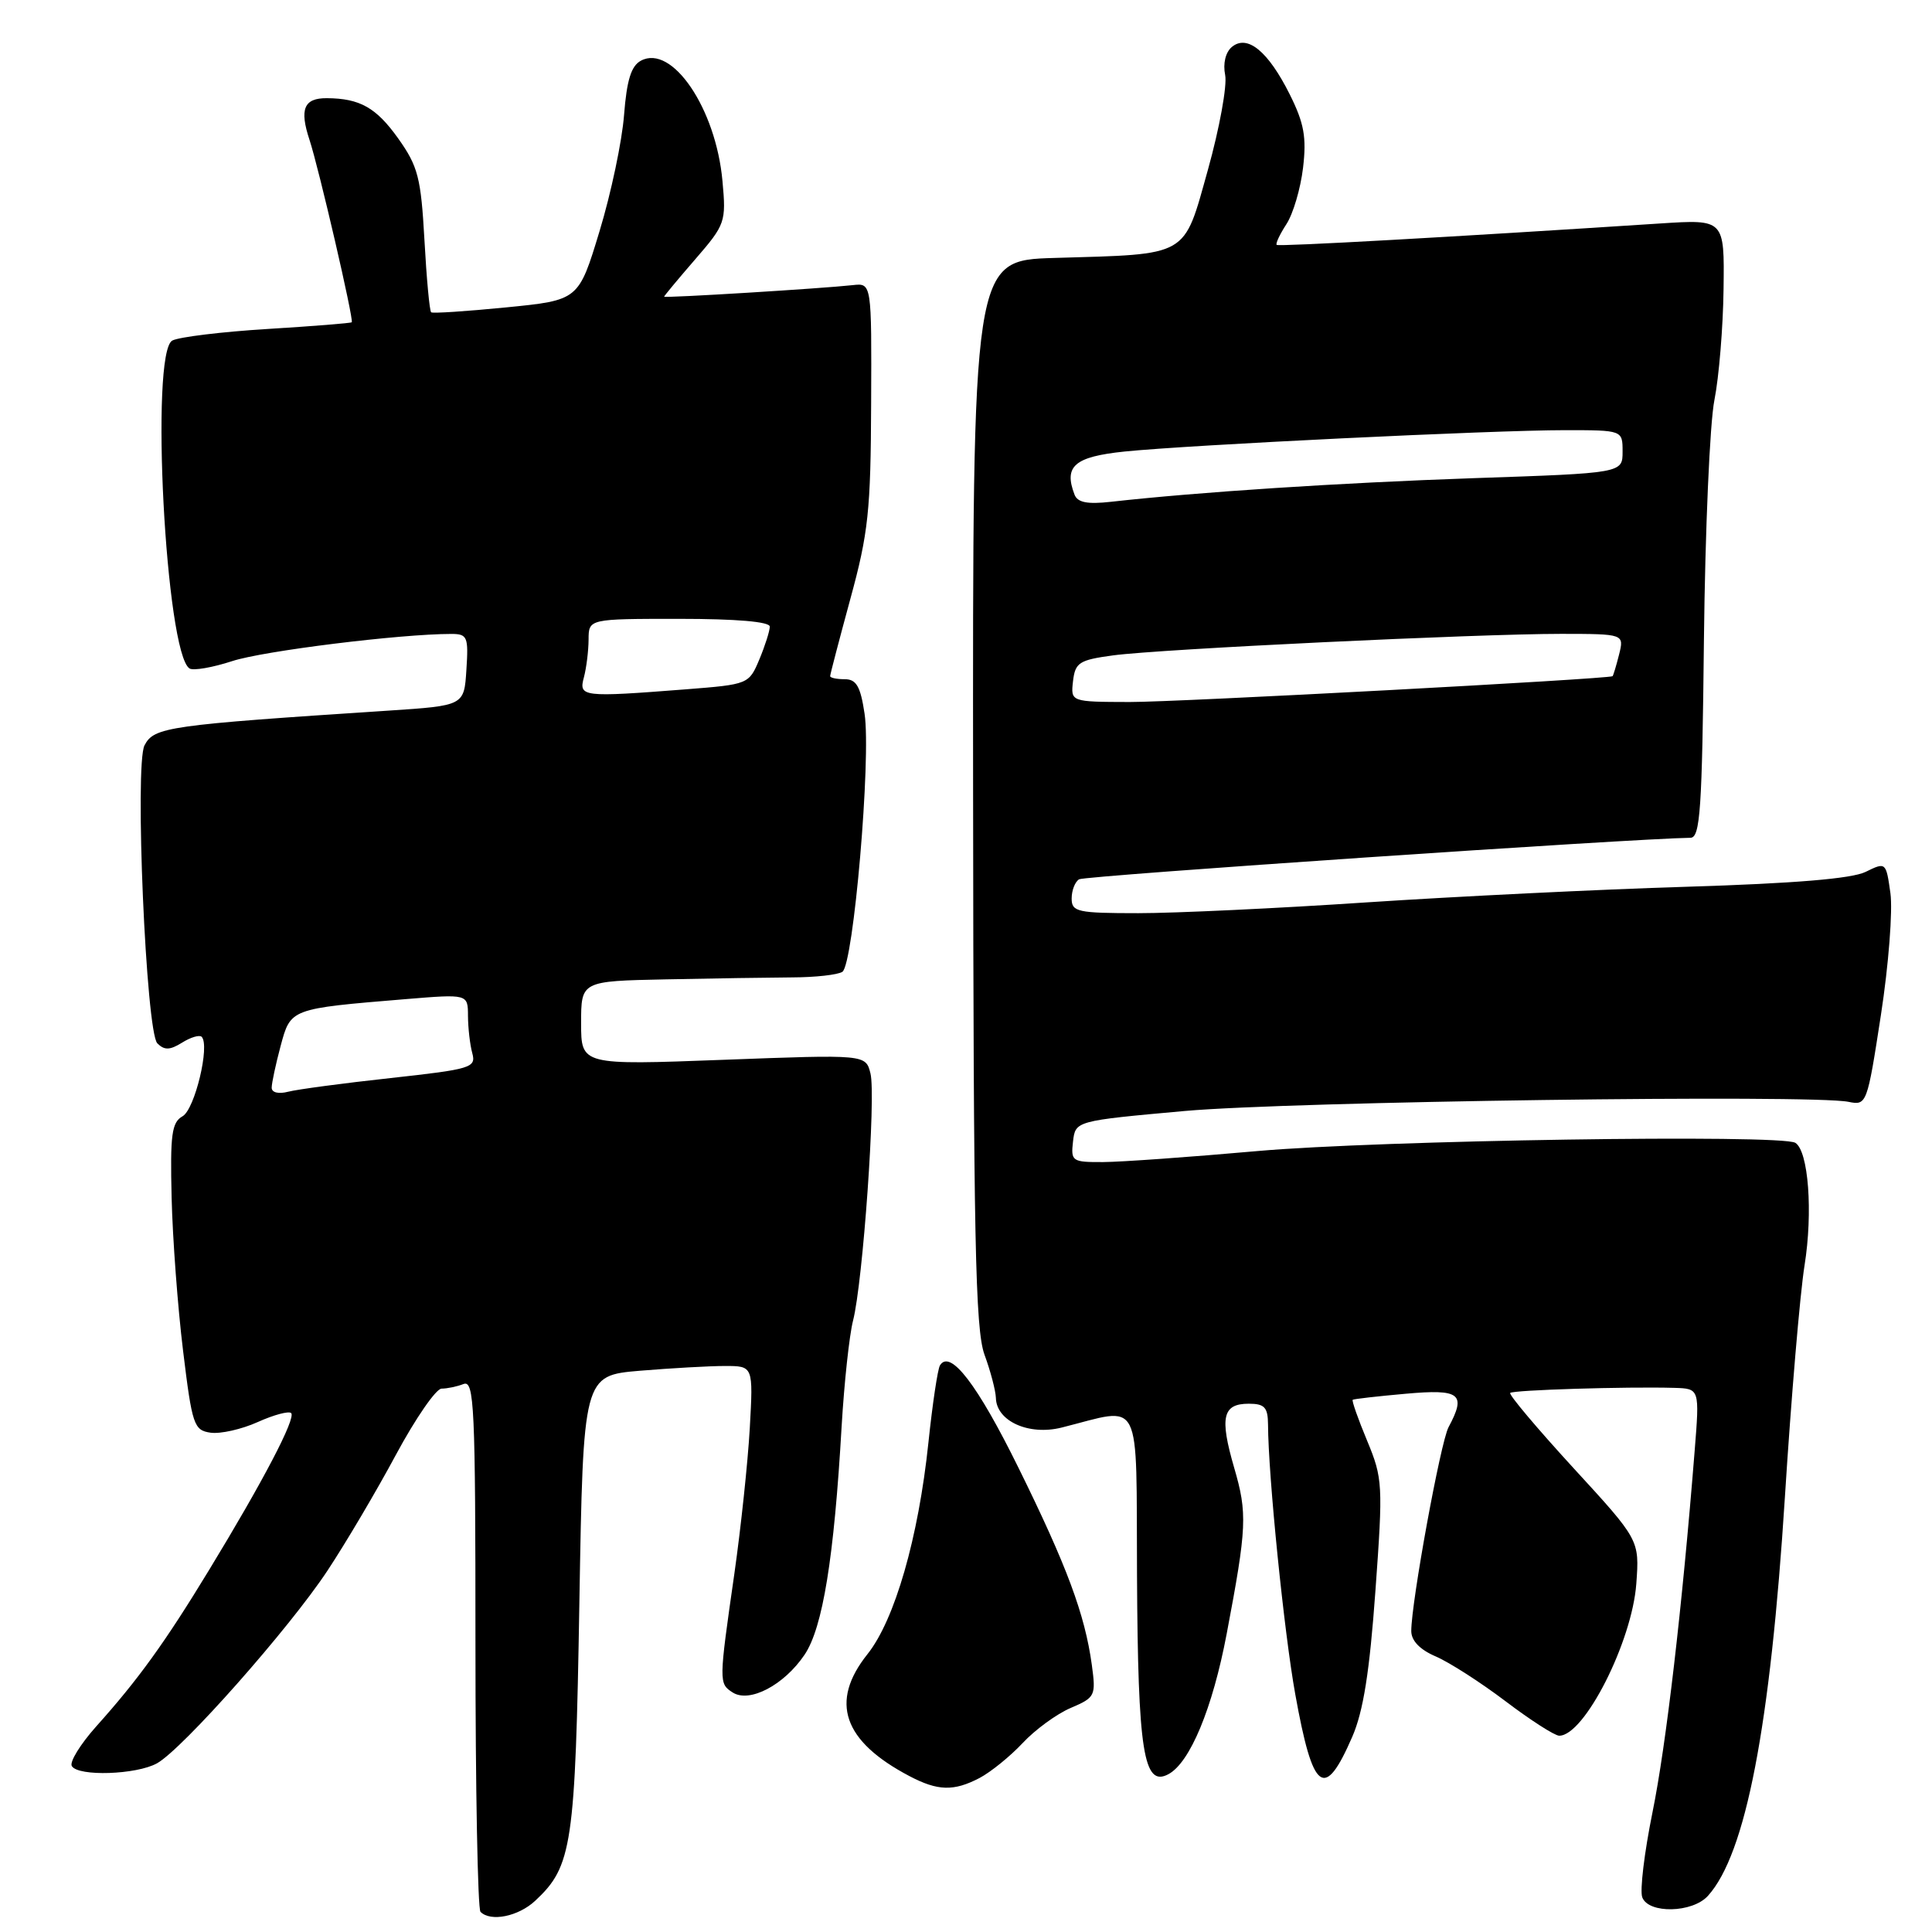 <?xml version="1.0" encoding="UTF-8" standalone="no"?>
<!DOCTYPE svg PUBLIC "-//W3C//DTD SVG 1.1//EN" "http://www.w3.org/Graphics/SVG/1.1/DTD/svg11.dtd" >
<svg xmlns="http://www.w3.org/2000/svg" xmlns:xlink="http://www.w3.org/1999/xlink" version="1.1" viewBox="0 0 256 256">
 <g >
 <path fill="currentColor"
d=" M 70.92 251.86 C 75.82 247.29 76.23 244.55 76.77 212.38 C 77.28 182.27 77.28 182.27 84.79 181.63 C 88.92 181.29 93.99 181.00 96.06 181.00 C 99.81 181.00 99.81 181.00 99.35 189.25 C 99.09 193.79 98.17 202.45 97.31 208.50 C 95.24 222.92 95.24 223.07 97.08 224.26 C 99.31 225.69 103.89 223.29 106.61 219.26 C 109.02 215.68 110.52 206.43 111.52 189.00 C 111.86 183.22 112.54 176.93 113.03 175.00 C 114.34 169.94 116.09 145.19 115.34 142.23 C 114.71 139.72 114.71 139.72 95.86 140.43 C 77.00 141.14 77.00 141.14 77.00 135.57 C 77.00 130.00 77.00 130.00 88.25 129.77 C 94.44 129.64 101.97 129.53 105.00 129.51 C 108.03 129.50 111.00 129.17 111.62 128.77 C 113.09 127.81 115.45 100.47 114.56 94.57 C 114.02 90.95 113.47 90.00 111.94 90.00 C 110.87 90.00 110.00 89.82 110.00 89.59 C 110.00 89.36 111.21 84.75 112.68 79.34 C 115.06 70.65 115.38 67.63 115.43 53.50 C 115.50 37.50 115.50 37.50 113.00 37.78 C 108.95 38.23 88.00 39.52 88.00 39.31 C 88.00 39.21 89.85 36.98 92.12 34.36 C 96.11 29.75 96.23 29.42 95.73 23.98 C 94.86 14.38 89.06 5.82 84.93 8.04 C 83.63 8.73 83.05 10.62 82.69 15.24 C 82.43 18.68 80.97 25.61 79.44 30.64 C 76.67 39.78 76.67 39.78 67.08 40.73 C 61.81 41.25 57.33 41.55 57.13 41.38 C 56.92 41.22 56.52 36.91 56.24 31.79 C 55.78 23.53 55.39 22.04 52.76 18.34 C 49.85 14.26 47.69 13.04 43.31 13.01 C 40.27 12.99 39.66 14.45 41.01 18.53 C 42.26 22.33 46.90 42.37 46.61 42.70 C 46.51 42.82 41.49 43.22 35.46 43.59 C 29.43 43.96 23.75 44.65 22.84 45.12 C 19.85 46.66 21.95 86.61 25.12 88.58 C 25.63 88.89 28.17 88.45 30.77 87.60 C 34.88 86.25 53.04 84.00 59.80 84.00 C 61.93 84.00 62.09 84.37 61.80 88.75 C 61.50 93.50 61.50 93.50 51.50 94.16 C 22.20 96.08 20.42 96.33 19.15 98.76 C 17.82 101.31 19.35 136.75 20.85 138.25 C 21.78 139.18 22.51 139.16 24.12 138.16 C 25.26 137.44 26.43 137.10 26.72 137.38 C 27.85 138.52 25.81 147.00 24.19 147.91 C 22.75 148.72 22.54 150.34 22.74 158.68 C 22.87 164.08 23.55 173.22 24.26 179.00 C 25.46 188.85 25.69 189.52 27.91 189.84 C 29.22 190.02 32.02 189.39 34.15 188.43 C 36.28 187.47 38.27 186.94 38.58 187.24 C 39.24 187.91 34.85 196.30 27.70 208.04 C 21.85 217.66 18.32 222.55 12.74 228.77 C 10.64 231.13 9.18 233.49 9.52 234.02 C 10.38 235.42 18.08 235.16 20.80 233.65 C 24.17 231.78 38.33 215.78 43.39 208.12 C 45.80 204.48 49.89 197.56 52.47 192.75 C 55.06 187.94 57.78 184.00 58.51 184.00 C 59.24 184.00 60.55 183.73 61.42 183.39 C 62.84 182.85 63.00 186.28 63.00 217.73 C 63.00 236.94 63.30 252.97 63.67 253.33 C 65.02 254.69 68.69 253.94 70.92 251.86 Z  M 226.31 251.21 C 231.32 245.68 234.58 228.76 236.51 198.35 C 237.34 185.23 238.51 171.43 239.11 167.68 C 240.24 160.63 239.63 152.51 237.89 151.43 C 236.01 150.27 182.75 151.09 166.63 152.52 C 157.76 153.31 148.56 153.97 146.18 153.98 C 142.06 154.00 141.88 153.88 142.18 151.26 C 142.50 148.52 142.50 148.52 157.00 147.21 C 171.09 145.95 240.04 145.00 244.94 146.00 C 247.35 146.49 247.41 146.32 249.23 134.50 C 250.25 127.90 250.81 120.63 250.49 118.35 C 249.91 114.23 249.89 114.21 247.20 115.53 C 245.37 116.43 237.75 117.06 223.50 117.50 C 211.95 117.85 192.87 118.79 181.09 119.57 C 169.32 120.36 155.70 121.00 150.84 121.00 C 142.76 121.00 142.00 120.83 142.00 119.06 C 142.00 117.99 142.44 116.84 142.99 116.51 C 143.74 116.04 216.56 111.10 224.00 111.01 C 225.29 110.99 225.54 107.27 225.78 84.74 C 225.94 70.31 226.56 56.02 227.17 53.00 C 227.77 49.98 228.32 43.35 228.38 38.28 C 228.50 29.06 228.50 29.06 220.00 29.61 C 192.38 31.41 169.46 32.69 169.17 32.45 C 168.99 32.30 169.57 31.07 170.45 29.71 C 171.34 28.36 172.33 25.00 172.66 22.24 C 173.14 18.18 172.80 16.32 170.90 12.51 C 168.04 6.79 165.28 4.52 163.23 6.22 C 162.39 6.92 162.03 8.42 162.34 9.94 C 162.62 11.35 161.59 16.99 160.06 22.48 C 156.78 34.18 157.70 33.65 139.69 34.18 C 128.88 34.50 128.88 34.50 128.94 105.00 C 128.99 164.18 129.23 176.14 130.45 179.50 C 131.26 181.70 131.93 184.28 131.96 185.23 C 132.03 188.31 136.32 190.25 140.67 189.16 C 151.51 186.45 150.53 184.52 150.66 208.82 C 150.78 232.09 151.53 236.86 154.82 235.09 C 157.68 233.56 160.67 226.37 162.54 216.50 C 165.22 202.35 165.30 200.54 163.53 194.47 C 161.59 187.79 162.00 186.00 165.47 186.00 C 167.56 186.00 168.00 186.48 168.02 188.75 C 168.05 195.55 170.15 216.32 171.63 224.50 C 173.97 237.50 175.49 238.63 179.18 230.14 C 180.65 226.76 181.48 221.50 182.25 210.80 C 183.27 196.72 183.22 195.89 181.15 190.90 C 179.95 188.03 179.10 185.59 179.24 185.48 C 179.38 185.37 182.54 185.01 186.25 184.68 C 193.50 184.03 194.32 184.67 191.94 189.11 C 190.88 191.08 187.00 212.32 187.00 216.12 C 187.00 217.40 188.14 218.59 190.25 219.49 C 192.04 220.26 196.20 222.93 199.50 225.43 C 202.80 227.93 205.99 229.98 206.60 229.99 C 209.93 230.02 216.26 217.54 216.82 209.84 C 217.24 204.05 217.24 204.05 208.47 194.50 C 203.66 189.25 199.89 184.78 200.11 184.57 C 200.50 184.18 215.51 183.72 221.85 183.90 C 225.21 184.00 225.21 184.00 224.55 192.25 C 222.91 212.89 220.77 231.29 218.96 240.16 C 217.88 245.48 217.27 250.54 217.61 251.41 C 218.45 253.61 224.26 253.48 226.31 251.21 Z  M 129.80 235.59 C 131.28 234.81 133.85 232.73 135.50 230.97 C 137.15 229.20 140.02 227.10 141.88 226.31 C 145.13 224.92 145.23 224.71 144.67 220.59 C 143.75 213.90 141.36 207.48 134.96 194.50 C 129.51 183.43 125.90 178.73 124.55 180.92 C 124.25 181.40 123.56 186.01 123.02 191.15 C 121.70 203.76 118.56 214.66 114.94 219.19 C 109.91 225.50 111.70 230.71 120.50 235.34 C 124.26 237.32 126.38 237.38 129.80 235.59 Z  M 36.00 144.13 C 36.00 143.52 36.53 141.04 37.18 138.61 C 38.52 133.62 38.42 133.66 53.75 132.39 C 62.00 131.71 62.00 131.71 62.01 134.61 C 62.02 136.20 62.27 138.42 62.58 139.55 C 63.10 141.48 62.45 141.67 51.74 142.85 C 45.48 143.53 39.37 144.35 38.18 144.66 C 36.91 144.99 36.00 144.77 36.00 144.13 Z  M 77.37 89.75 C 77.70 88.51 77.98 86.26 77.99 84.75 C 78.00 82.00 78.00 82.00 90.00 82.00 C 97.58 82.00 102.00 82.38 102.00 83.03 C 102.00 83.60 101.38 85.55 100.62 87.37 C 99.24 90.66 99.17 90.69 90.87 91.34 C 77.12 92.41 76.67 92.35 77.37 89.75 Z  M 142.18 90.26 C 142.47 87.79 142.99 87.45 147.50 86.84 C 153.76 86.00 195.65 83.99 206.86 83.99 C 215.22 84.00 215.22 84.00 214.53 86.75 C 214.15 88.26 213.76 89.54 213.67 89.60 C 213.01 89.98 155.91 93.04 149.68 93.02 C 141.87 93.00 141.87 93.00 142.18 90.26 Z  M 142.38 65.54 C 140.93 61.76 142.37 60.52 149.01 59.83 C 157.63 58.95 197.70 57.00 207.35 57.00 C 215.00 57.00 215.00 57.00 215.00 59.84 C 215.00 62.69 215.00 62.69 195.25 63.36 C 177.43 63.98 158.85 65.19 147.21 66.49 C 144.09 66.84 142.78 66.59 142.38 65.54 Z "/>
</g>
</svg>